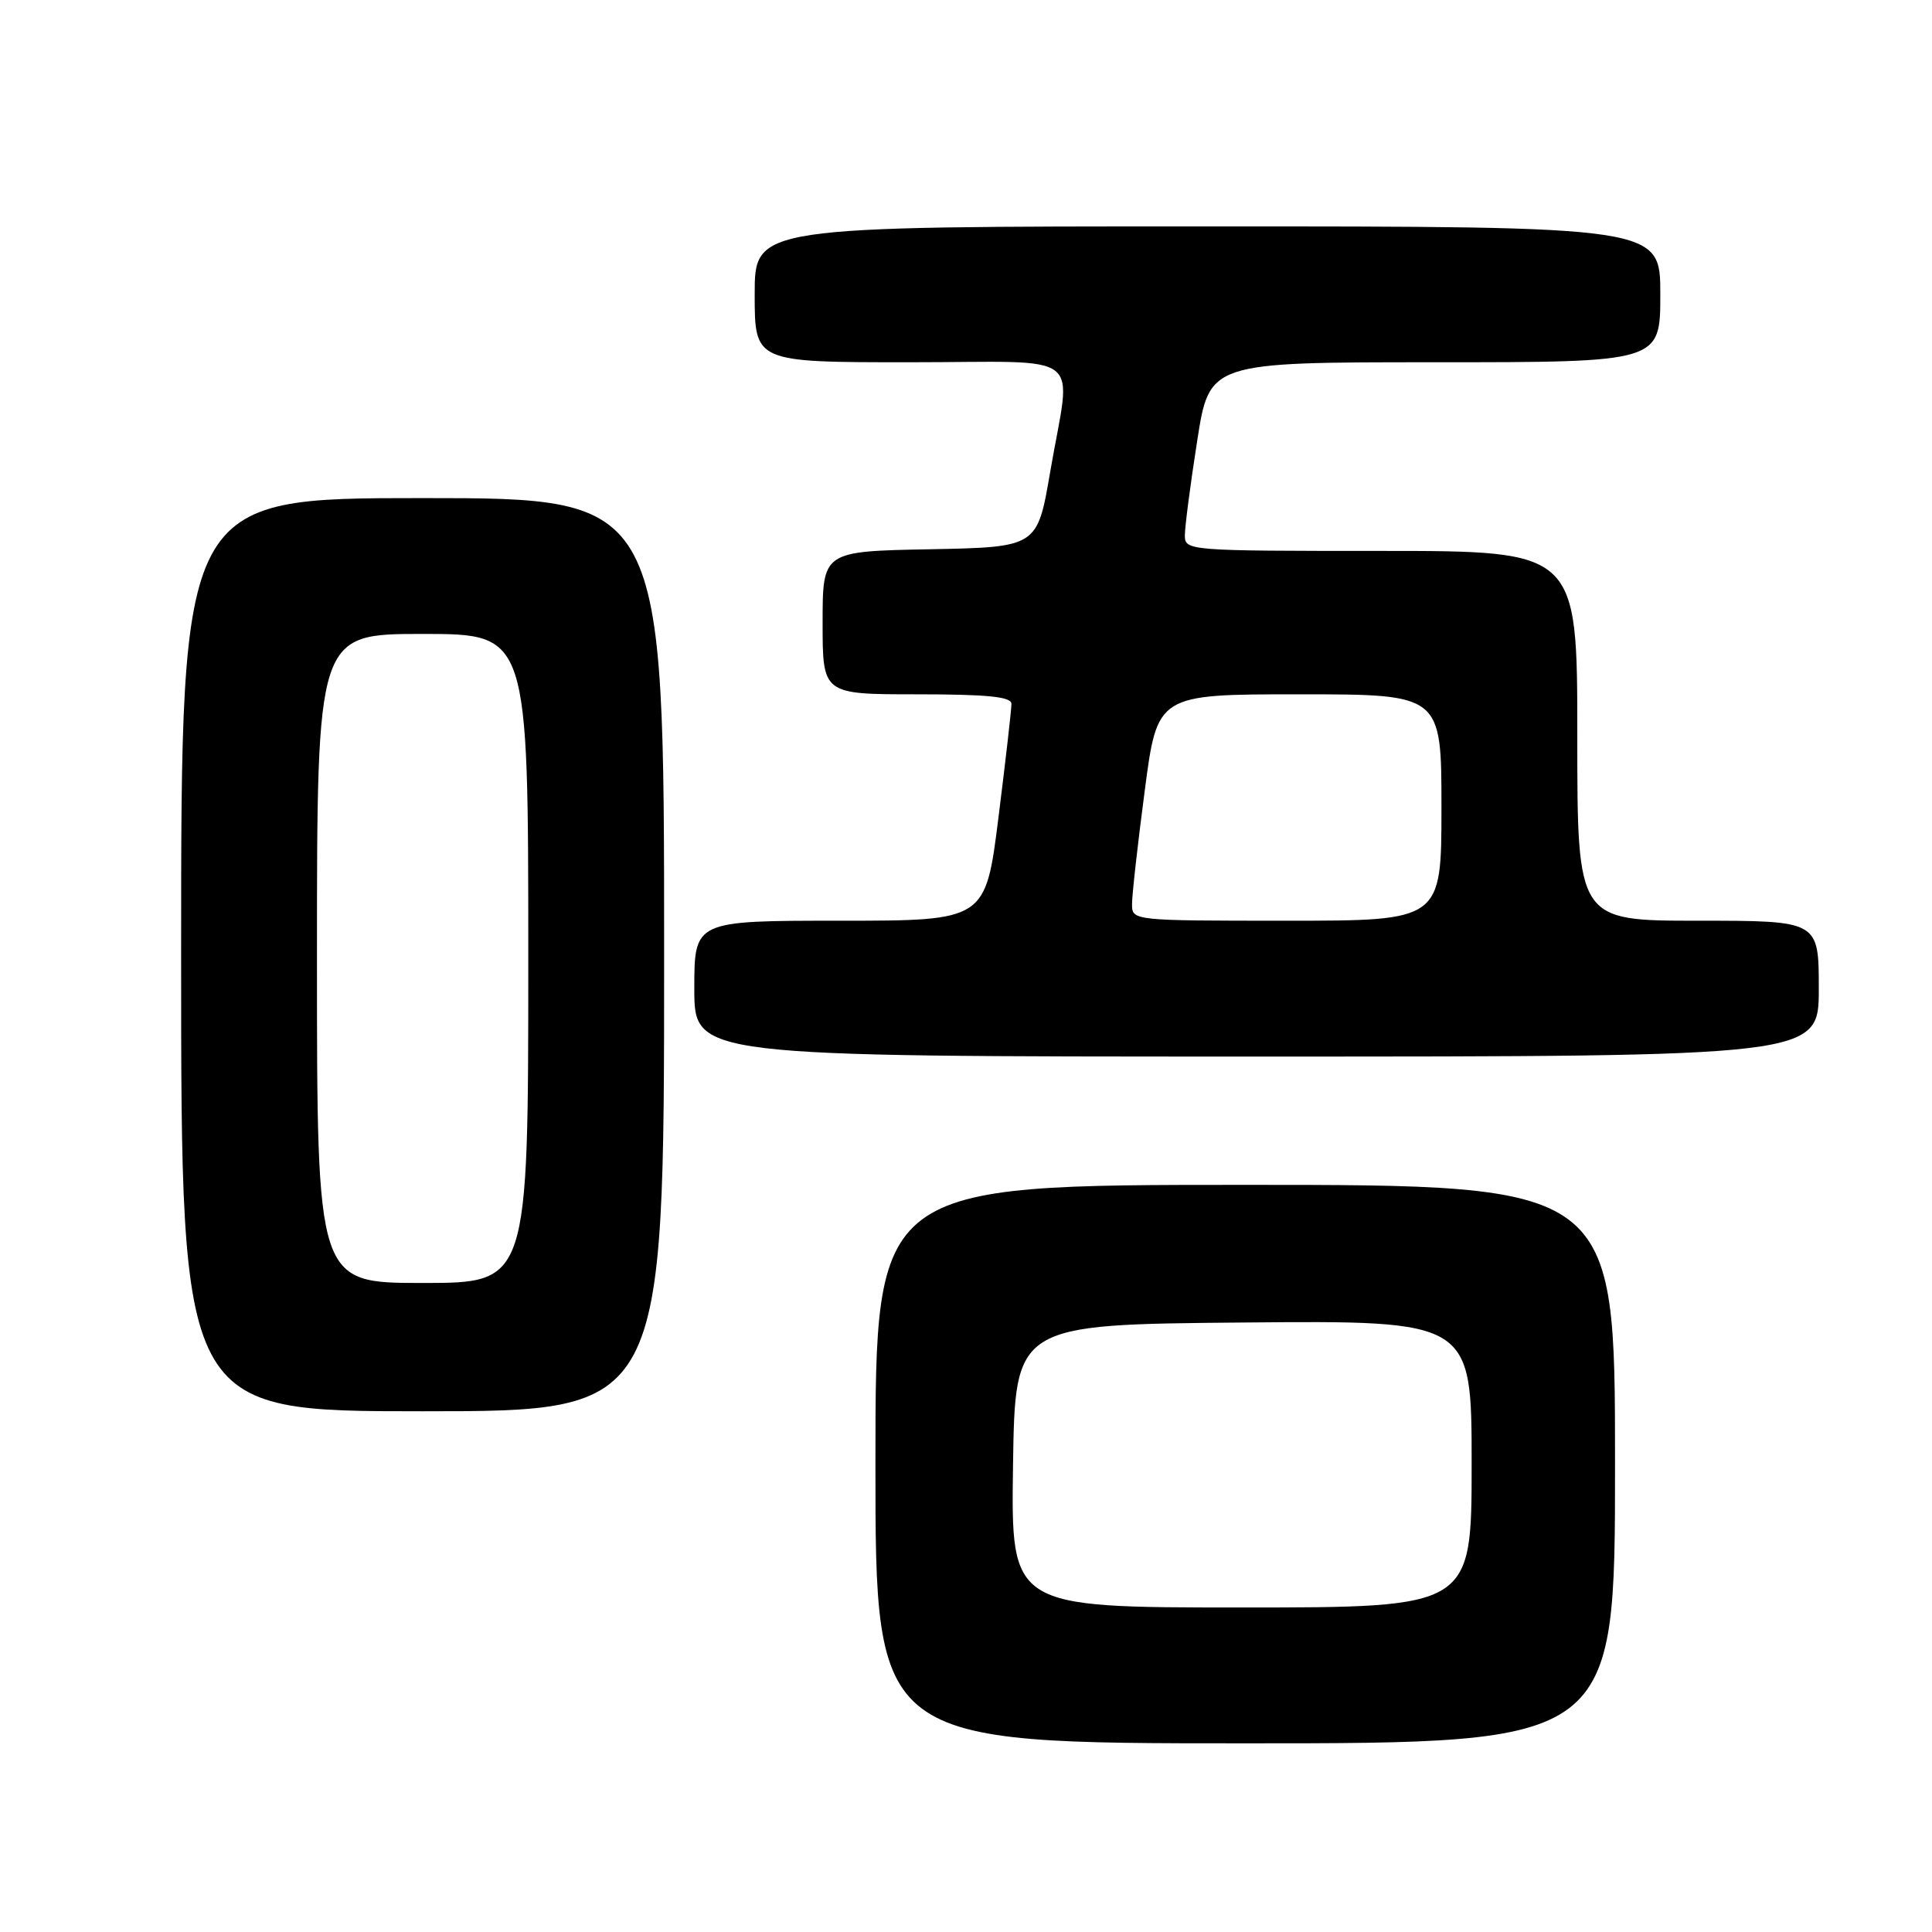 <?xml version="1.0" encoding="UTF-8" standalone="no"?>
<!DOCTYPE svg PUBLIC "-//W3C//DTD SVG 1.1//EN" "http://www.w3.org/Graphics/SVG/1.1/DTD/svg11.dtd" >
<svg xmlns="http://www.w3.org/2000/svg" xmlns:xlink="http://www.w3.org/1999/xlink" version="1.1" viewBox="0 0 256 256">
 <g >
 <path fill="currentColor"
d=" M 214.00 194.00 C 214.00 157.00 214.00 157.00 165.00 157.00 C 116.00 157.00 116.00 157.00 116.00 194.00 C 116.00 231.00 116.00 231.00 165.00 231.00 C 214.00 231.00 214.00 231.00 214.00 194.00 Z  M 88.00 126.50 C 88.00 66.00 88.00 66.00 56.00 66.00 C 24.00 66.00 24.00 66.00 24.00 126.50 C 24.00 187.00 24.00 187.00 56.00 187.00 C 88.00 187.00 88.00 187.00 88.00 126.50 Z  M 241.00 131.00 C 241.00 122.00 241.00 122.00 225.00 122.00 C 209.00 122.00 209.00 122.00 209.00 97.50 C 209.00 73.00 209.00 73.00 183.00 73.00 C 157.40 73.00 157.00 72.97 157.00 70.94 C 157.00 69.80 157.73 64.18 158.63 58.44 C 160.25 48.00 160.25 48.00 190.13 48.00 C 220.00 48.00 220.00 48.00 220.00 39.00 C 220.00 30.00 220.00 30.00 160.00 30.00 C 100.00 30.00 100.00 30.00 100.00 39.00 C 100.00 48.00 100.00 48.00 120.50 48.00 C 144.31 48.00 141.96 46.17 139.16 62.50 C 137.45 72.50 137.45 72.50 123.22 72.78 C 109.00 73.05 109.00 73.05 109.00 82.53 C 109.00 92.00 109.00 92.00 121.50 92.00 C 130.82 92.00 134.00 92.32 134.02 93.25 C 134.03 93.94 133.26 100.69 132.31 108.25 C 130.59 122.00 130.59 122.00 111.29 122.00 C 92.00 122.00 92.00 122.00 92.00 131.00 C 92.00 140.00 92.00 140.00 166.50 140.00 C 241.00 140.00 241.00 140.00 241.00 131.00 Z  M 134.23 194.25 C 134.50 175.50 134.50 175.50 164.75 175.24 C 195.00 174.97 195.00 174.97 195.00 193.99 C 195.00 213.00 195.00 213.00 164.48 213.00 C 133.96 213.00 133.96 213.00 134.23 194.25 Z  M 42.00 127.00 C 42.00 84.00 42.00 84.00 56.00 84.00 C 70.00 84.00 70.00 84.00 70.00 127.00 C 70.00 170.00 70.00 170.00 56.00 170.00 C 42.00 170.00 42.00 170.00 42.00 127.00 Z  M 150.00 119.80 C 150.00 118.59 150.75 111.84 151.68 104.80 C 153.35 92.00 153.35 92.00 172.18 92.00 C 191.00 92.00 191.00 92.00 191.00 107.00 C 191.00 122.00 191.00 122.00 170.50 122.00 C 150.05 122.00 150.00 121.99 150.00 119.80 Z "/>
</g>
</svg>